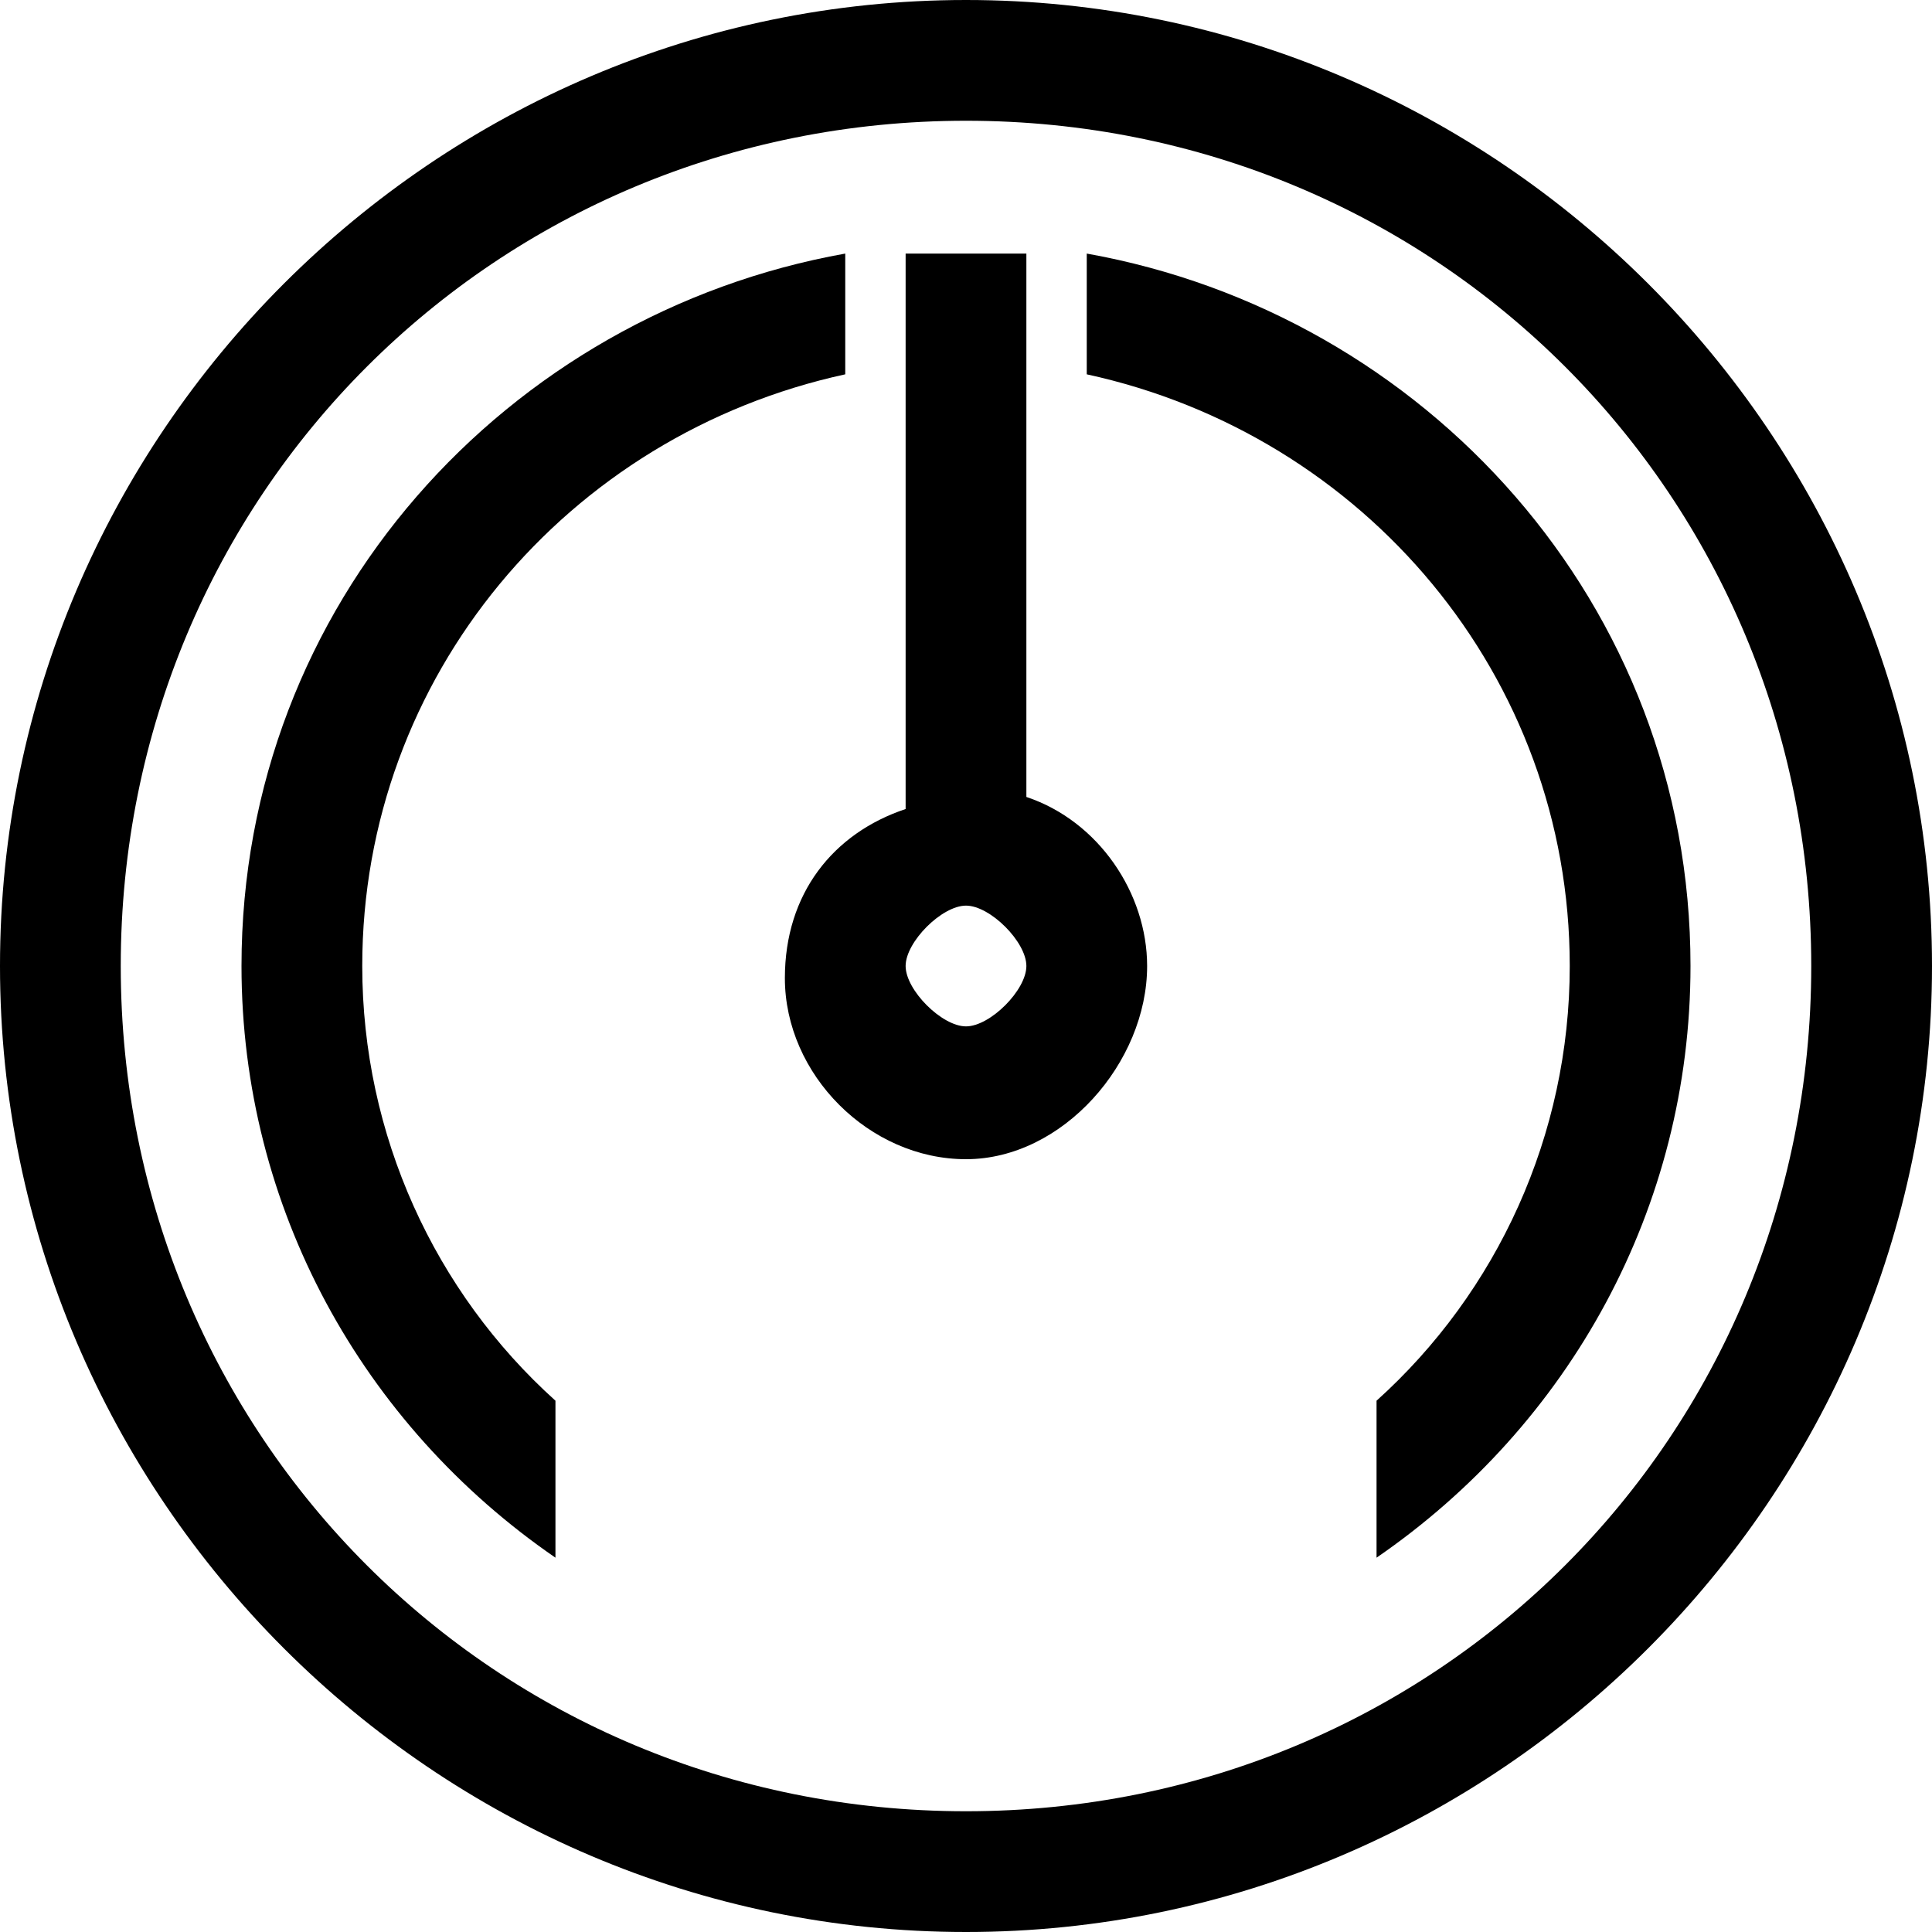 <svg xmlns="http://www.w3.org/2000/svg" version="1.1" viewBox="0 0 16 16"><g><path d="M8,16c-4.4,0-8-3.6-8-8s3.6-8,8-8s8,3.6,8,8S12.4,16,8,16z M8,1C4.1,1,1,4.1,1,8c0,3.9,3.1,7,7,7c3.9,0,7-3.1,7-7C15,4.1,11.9,1,8,1z"/></g><g><path d="M3,8c0-2.4,1.7-4.4,4-4.9v-1C4.2,2.6,2,5,2,8c0,2,1,3.8,2.6,4.9v-1.3C3.6,10.7,3,9.4,3,8z"/><path d="M14,8c0-3-2.2-5.4-5-5.9v1c2.3,0.5,4,2.5,4,4.9c0,1.4-0.6,2.7-1.6,3.6v1.3C13,11.8,14,10,14,8z"/><path d="M8.5,6.6V2.1h-1v4.6c-0.6,0.2-1,0.7-1,1.4c0,0.8,0.7,1.5,1.5,1.5S9.5,8.8,9.5,8C9.5,7.4,9.1,6.8,8.5,6.6z M8,8.5C7.8,8.5,7.5,8.2,7.5,8S7.8,7.5,8,7.5S8.5,7.8,8.5,8S8.2,8.5,8,8.5z"/></g></svg>
